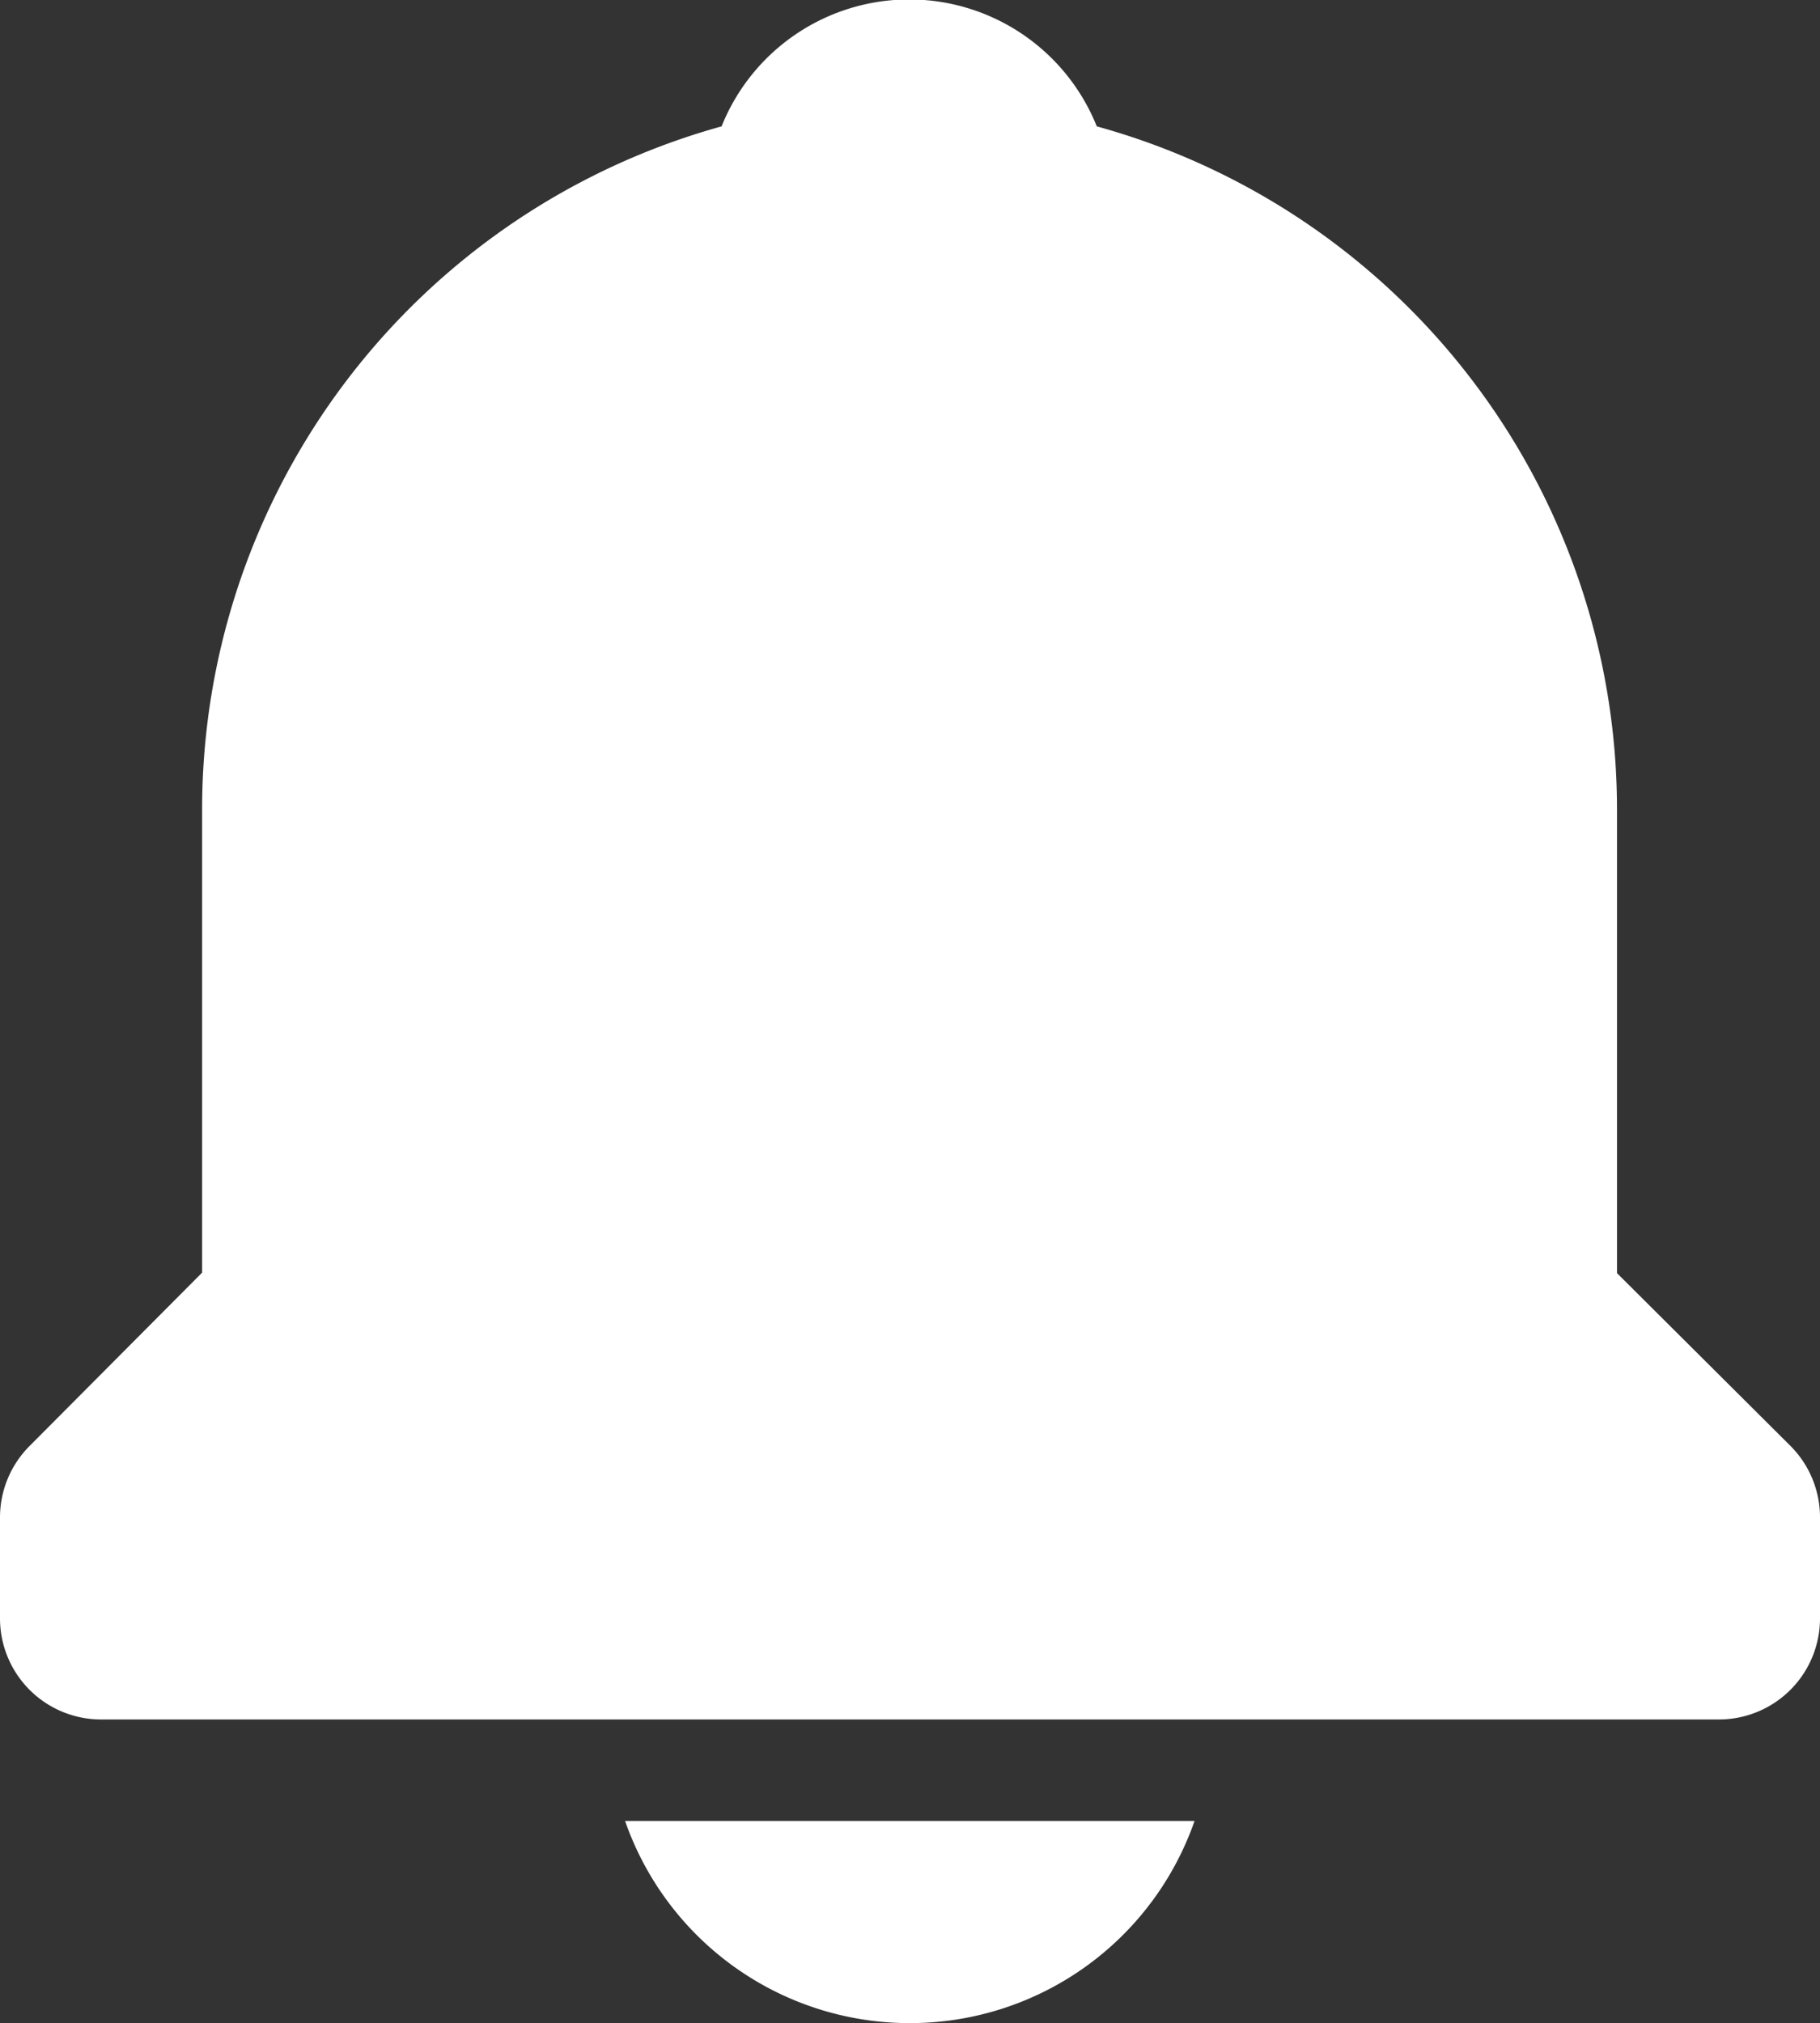 <svg xmlns="http://www.w3.org/2000/svg" width="14.407" height="16.01" viewBox="0 0 14.407 16.01">
  <rect x="0" y="0" width="14.407" height="16.01" fill="#333333" stroke="none"/>
  <path id="Notification_icon" d="M10.2,18.01a2.385,2.385,0,0,0,2.256-1.6H7.948A2.385,2.385,0,0,0,10.2,18.01Zm5.6-5.935V8.4a5.608,5.608,0,0,0-4.118-5.4,1.6,1.6,0,0,0-2.97,0A5.609,5.609,0,0,0,4.6,8.4v3.671L3.235,13.442A.8.8,0,0,0,3,14.007v.8a.8.8,0,0,0,.8.8H16.607a.8.8,0,0,0,.8-.8v-.8a.8.8,0,0,0-.235-.566Z" transform="translate(-3 -2)" fill="#fff"/>
</svg>
